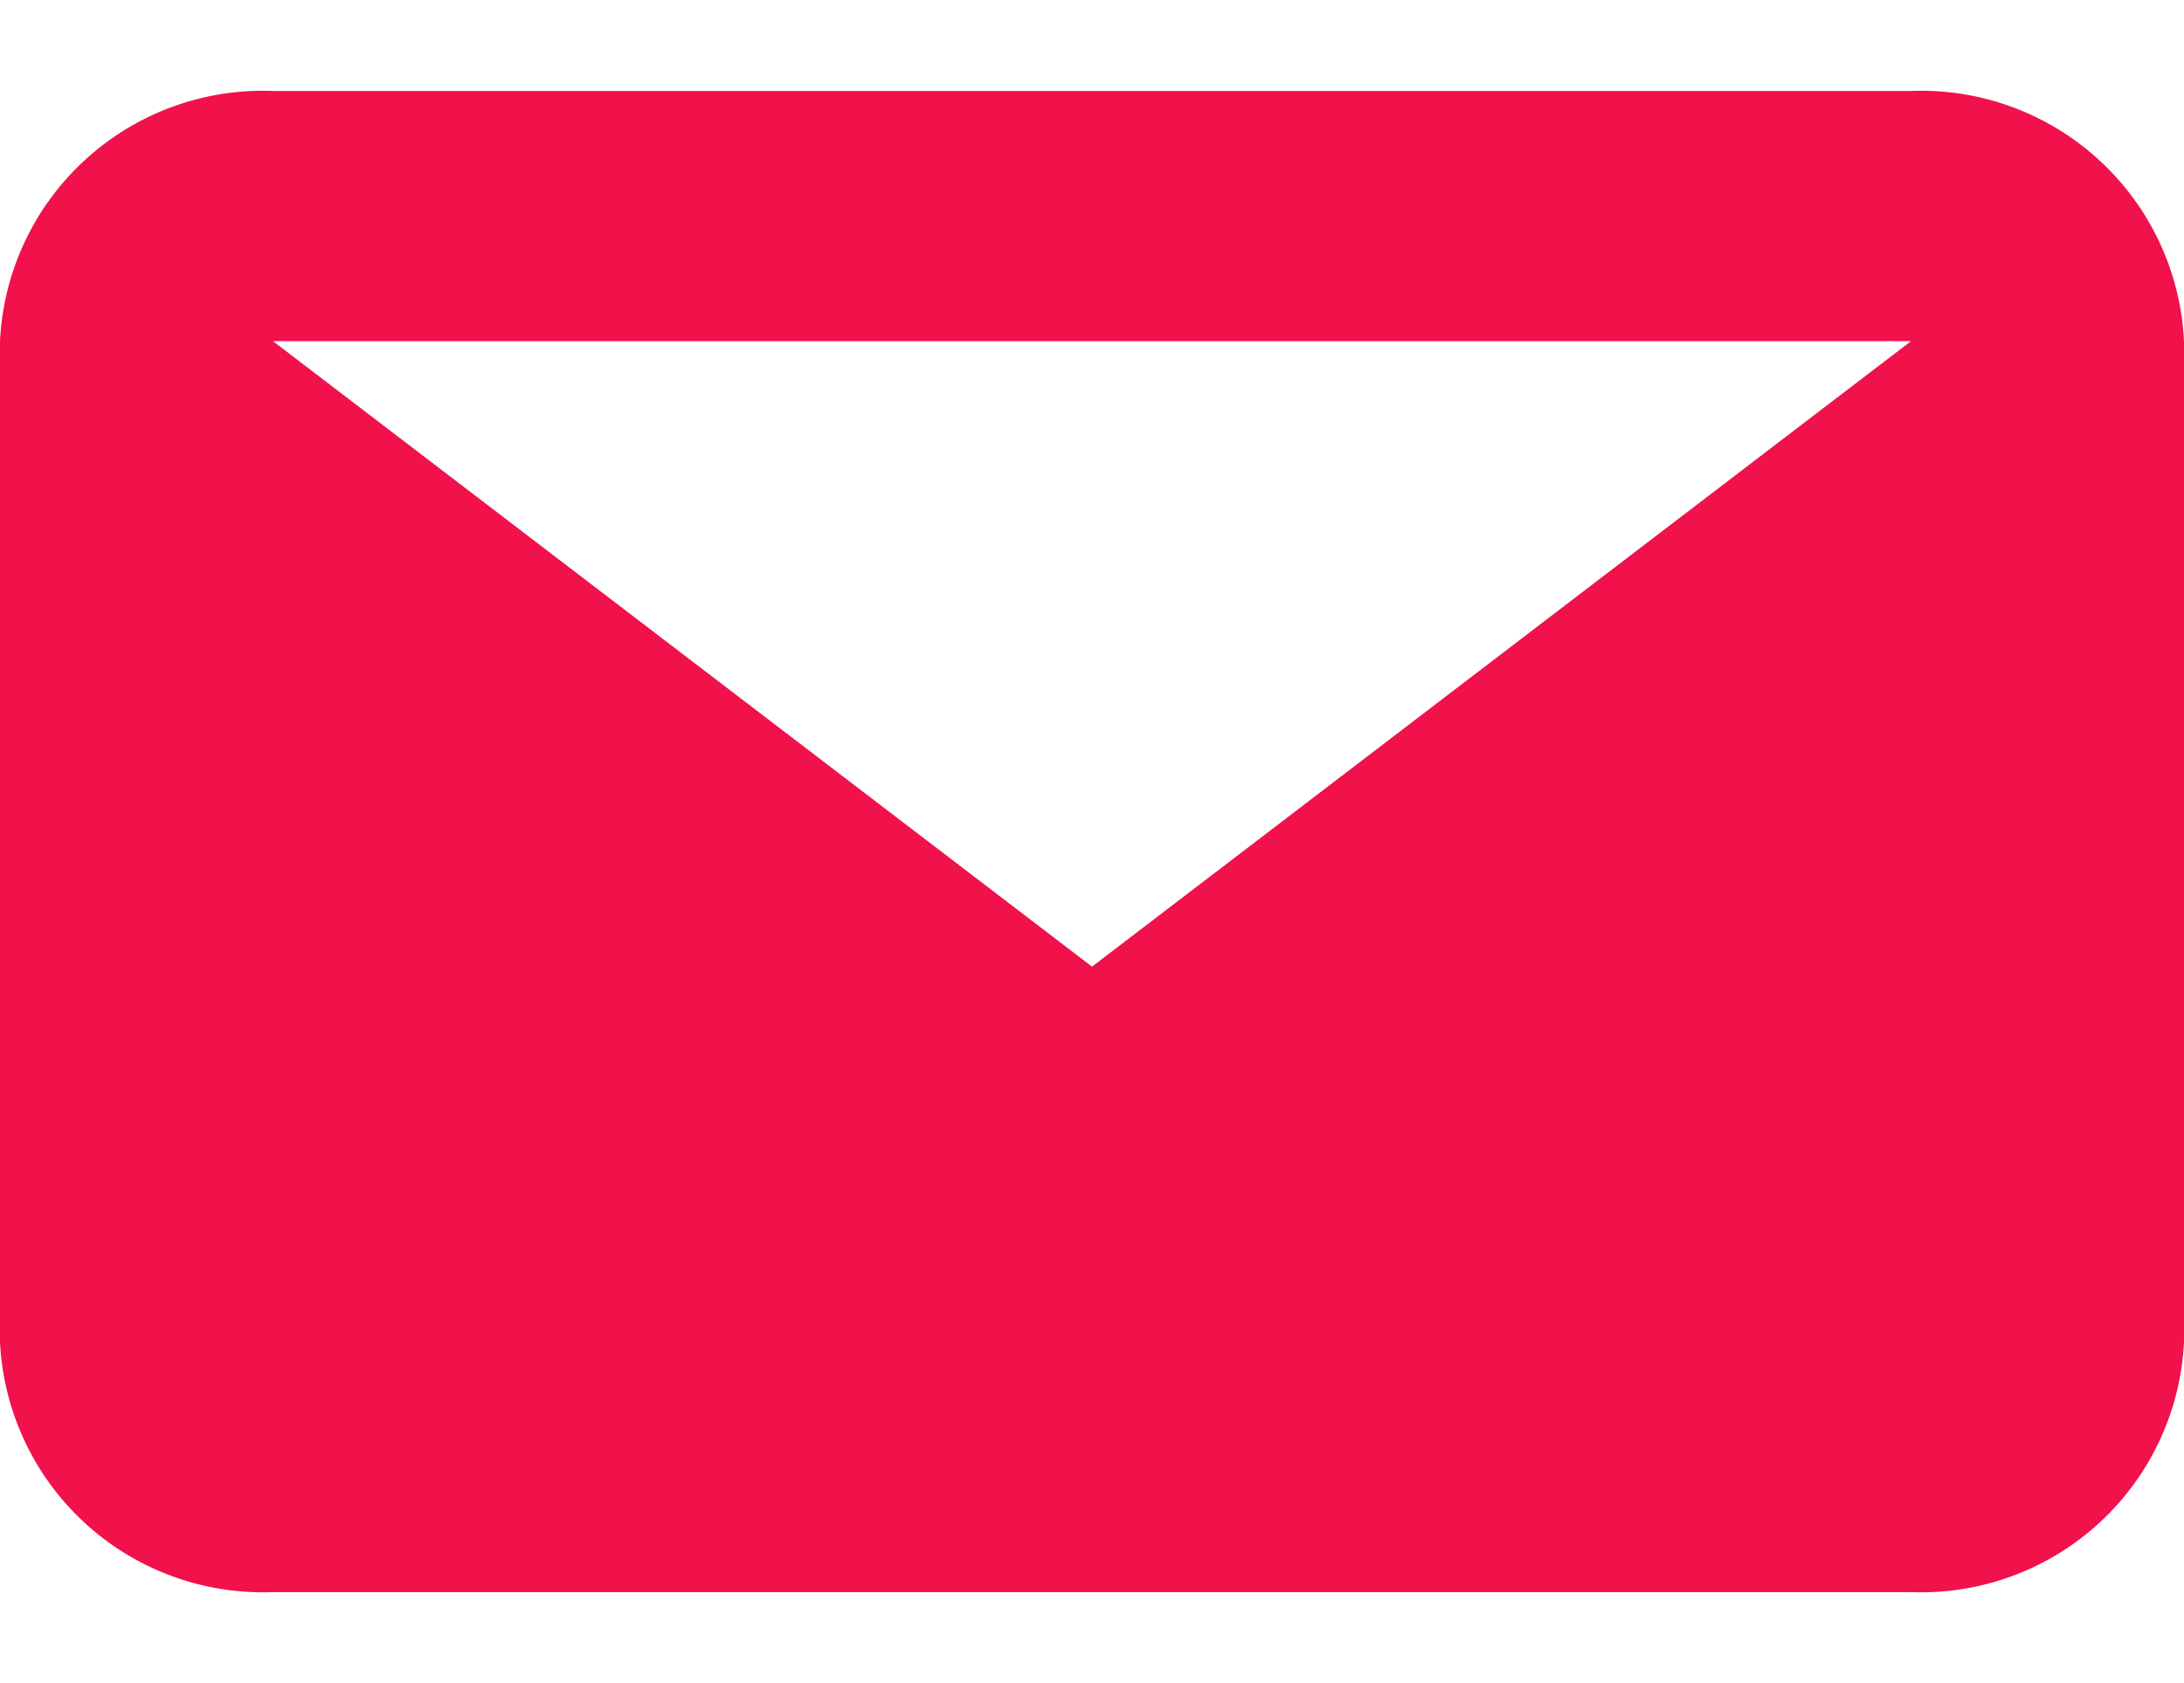 <svg xmlns="http://www.w3.org/2000/svg" xmlns:xlink="http://www.w3.org/1999/xlink" width="48" height="37" viewBox="0 0 48 37">
  <defs>
    <clipPath id="clip-path">
      <rect width="48" height="37" fill="none"/>
    </clipPath>
  </defs>
  <g id="messages-pink" clip-path="url(#clip-path)">
    <rect id="Rectangle_117" data-name="Rectangle 117" width="48" height="37" fill="none"/>
    <path id="Path_50" data-name="Path 50" d="M42,5.5H6L24,19.25ZM0,5.5A5.783,5.783,0,0,1,6,0H42a5.783,5.783,0,0,1,6,5.5v22A5.783,5.783,0,0,1,42,33H6a5.783,5.783,0,0,1-6-5.5Z" transform="translate(0 2)" fill="#f1114b" fill-rule="evenodd"/>
  </g>
</svg>
